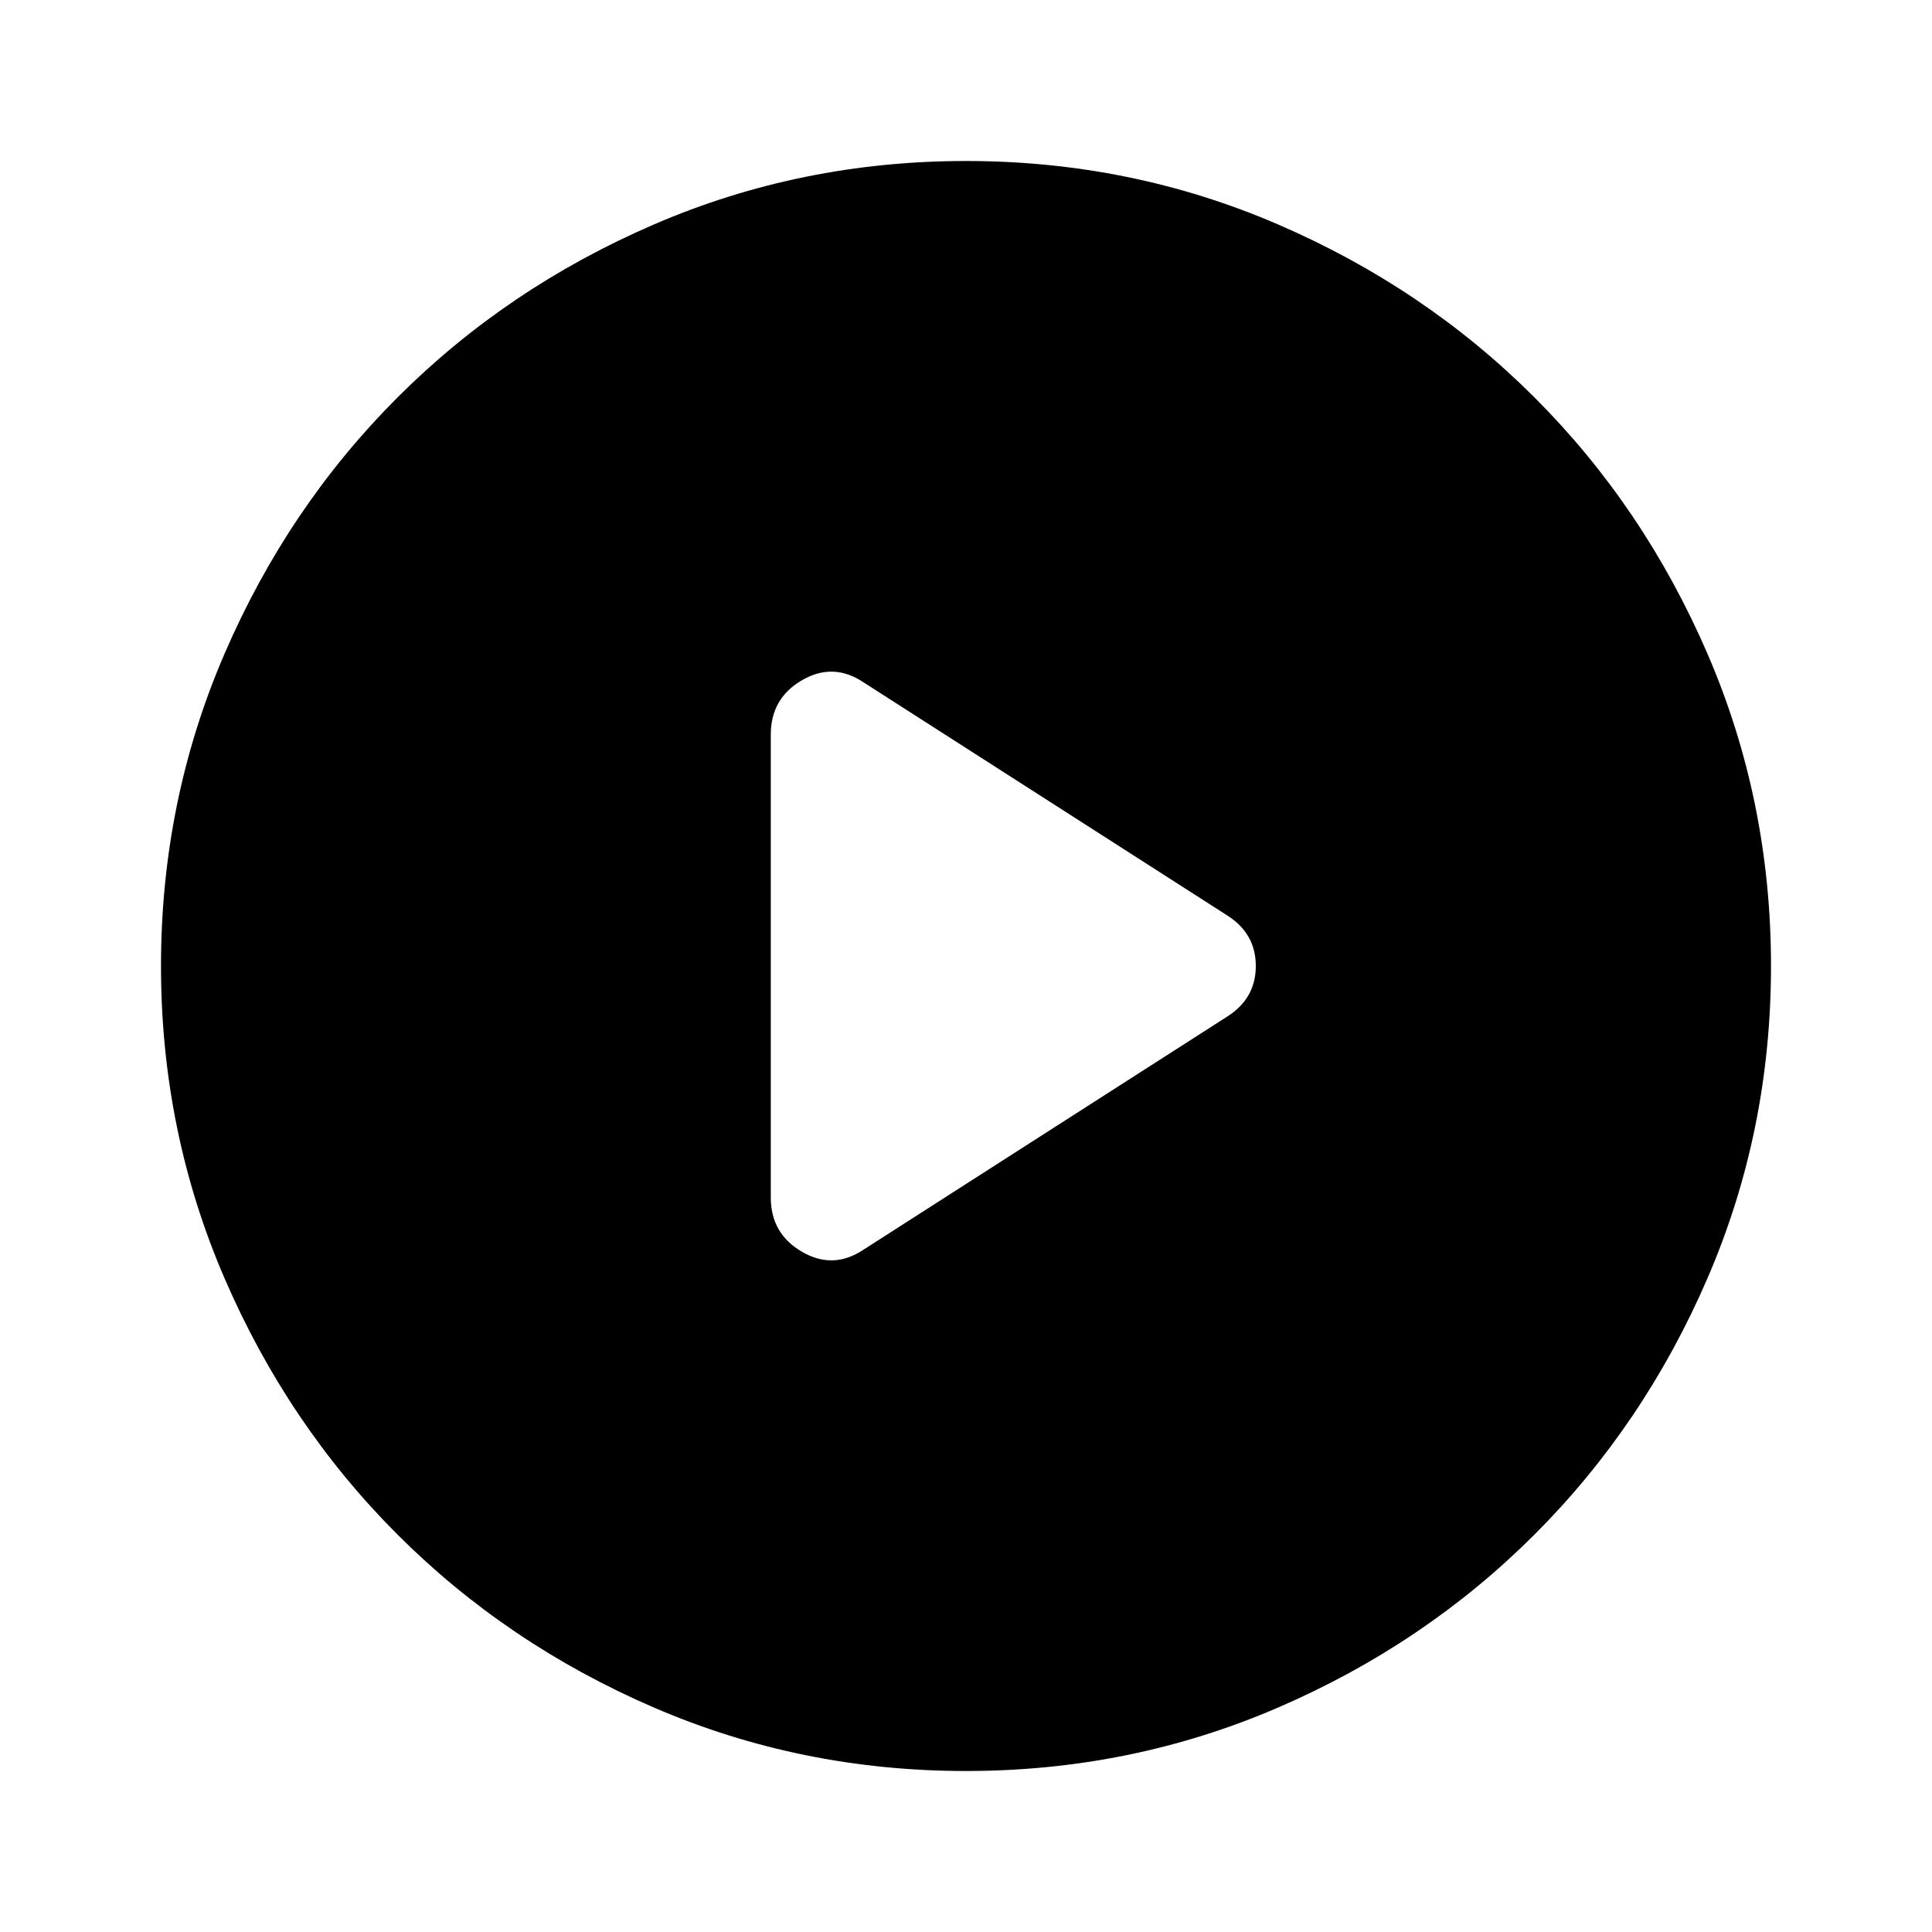 <svg xmlns="http://www.w3.org/2000/svg" height="48" width="48"><path d="M19.15 18.25V29.75Q19.15 30.65 19.925 31.1Q20.7 31.55 21.45 31.05L30.5 25.25Q31.2 24.8 31.2 24Q31.2 23.2 30.5 22.75L21.45 16.95Q20.7 16.45 19.925 16.9Q19.15 17.35 19.15 18.25ZM24 44Q19.9 44 16.25 42.425Q12.6 40.85 9.875 38.125Q7.15 35.4 5.575 31.75Q4 28.1 4 24Q4 19.9 5.575 16.25Q7.15 12.6 9.875 9.875Q12.6 7.15 16.25 5.575Q19.9 4 24 4Q28.1 4 31.75 5.575Q35.4 7.15 38.125 9.875Q40.85 12.6 42.425 16.25Q44 19.9 44 24Q44 28.1 42.425 31.75Q40.85 35.4 38.125 38.125Q35.4 40.85 31.75 42.425Q28.1 44 24 44Z"/></svg>